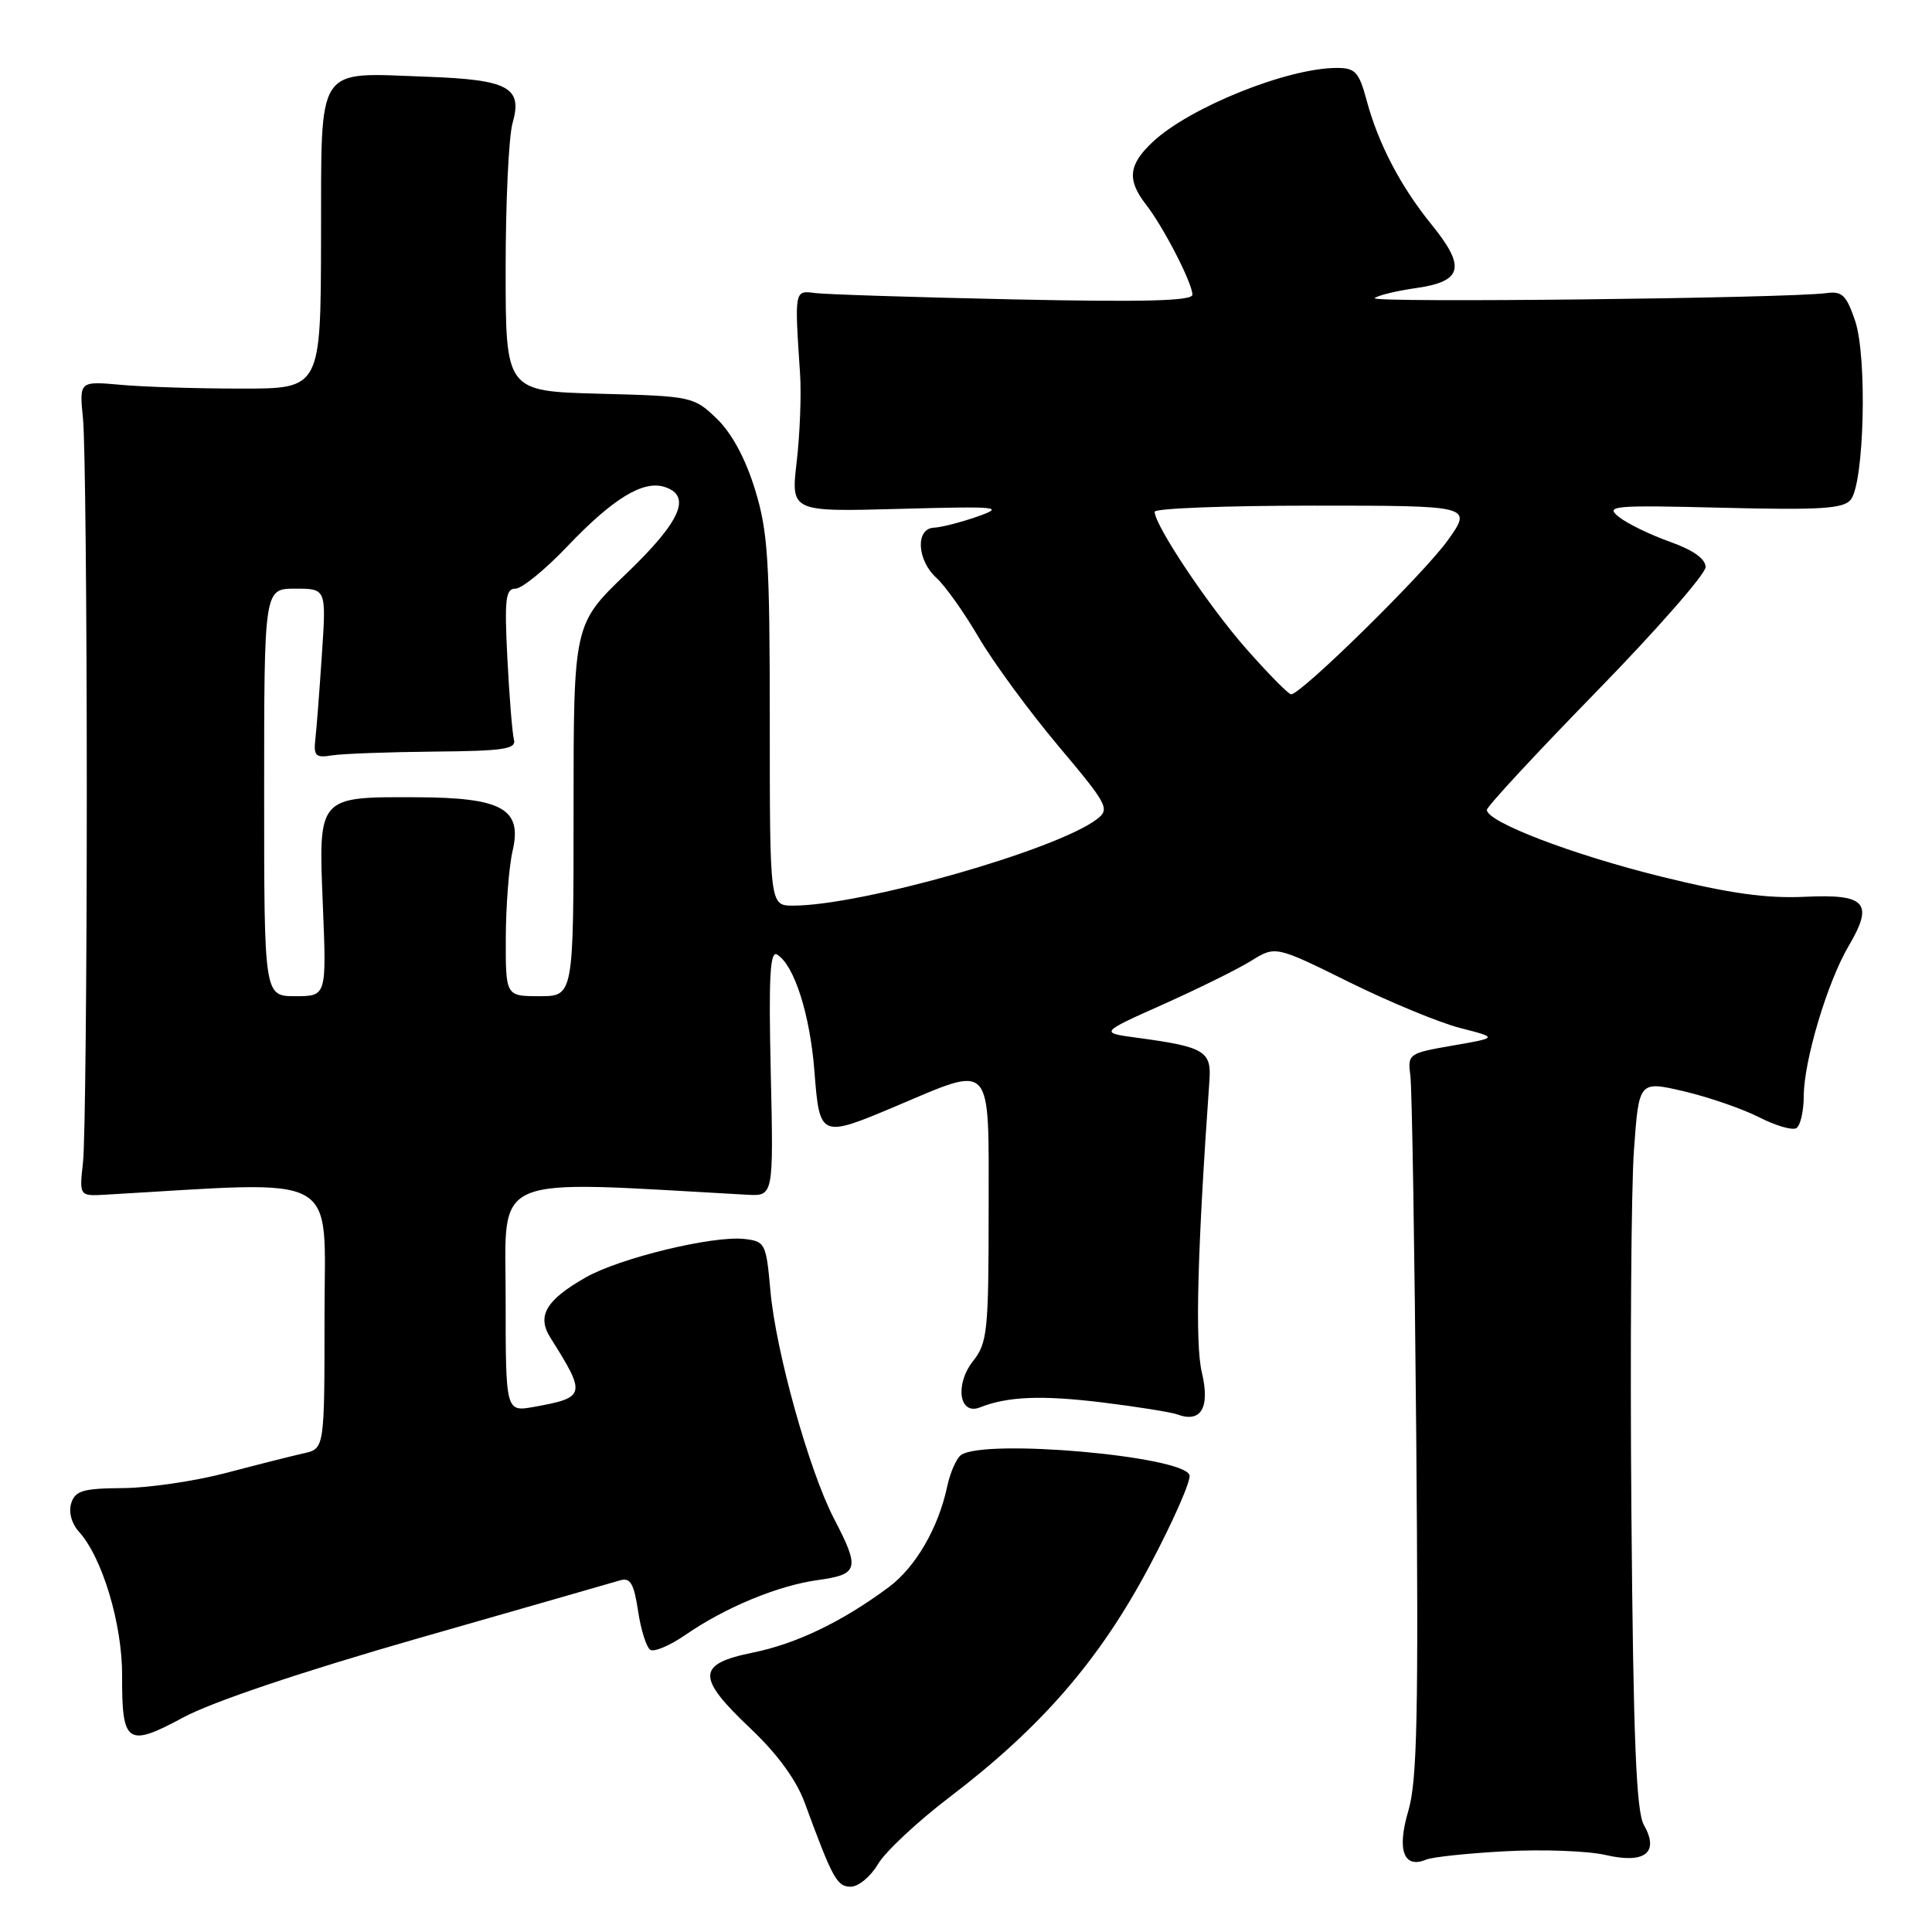 <?xml version="1.0" encoding="UTF-8" standalone="no"?>
<!DOCTYPE svg PUBLIC "-//W3C//DTD SVG 1.1//EN" "http://www.w3.org/Graphics/SVG/1.1/DTD/svg11.dtd" >
<svg xmlns="http://www.w3.org/2000/svg" xmlns:xlink="http://www.w3.org/1999/xlink" version="1.1" viewBox="0 0 256 256">
 <g >
 <path fill="currentColor"
d=" M 116.34 247.00 C 117.31 245.36 121.57 241.37 125.80 238.15 C 138.00 228.86 145.70 219.96 152.29 207.55 C 155.47 201.55 157.87 196.10 157.61 195.44 C 156.65 192.92 130.65 190.63 127.38 192.77 C 126.76 193.17 125.91 195.07 125.50 197.00 C 124.33 202.48 121.32 207.66 117.76 210.31 C 111.63 214.87 105.50 217.82 99.75 218.98 C 92.30 220.49 92.25 222.23 99.46 229.05 C 103.00 232.40 105.51 235.84 106.62 238.85 C 110.32 248.93 110.90 250.00 112.73 250.00 C 113.74 250.00 115.37 248.65 116.34 247.00 Z  M 199.50 245.30 C 204.45 245.03 210.40 245.26 212.72 245.79 C 217.96 247.01 219.91 245.49 217.82 241.81 C 216.81 240.04 216.42 230.47 216.17 200.50 C 215.99 179.05 216.14 157.39 216.51 152.36 C 217.17 143.22 217.17 143.22 223.12 144.60 C 226.39 145.37 230.86 146.91 233.07 148.03 C 235.27 149.16 237.50 149.81 238.03 149.48 C 238.57 149.15 239.00 147.22 239.01 145.19 C 239.02 140.57 242.15 130.10 244.95 125.36 C 248.32 119.64 247.26 118.44 239.16 118.83 C 234.06 119.07 229.19 118.39 220.18 116.17 C 208.31 113.24 196.98 108.90 197.02 107.31 C 197.03 106.86 203.56 99.82 211.52 91.66 C 219.49 83.49 226.00 76.06 226.00 75.14 C 226.00 74.05 224.35 72.88 221.25 71.78 C 218.64 70.85 215.60 69.37 214.50 68.49 C 212.65 67.01 213.69 66.92 228.26 67.28 C 241.12 67.60 244.25 67.41 245.22 66.23 C 247.02 64.06 247.44 47.31 245.81 42.50 C 244.65 39.09 244.09 38.55 241.98 38.84 C 237.04 39.52 181.52 40.15 182.15 39.51 C 182.51 39.16 184.98 38.55 187.64 38.17 C 193.81 37.29 194.27 35.40 189.69 29.76 C 185.57 24.68 182.62 19.03 181.07 13.24 C 180.07 9.54 179.57 9.00 177.14 9.00 C 170.61 9.00 157.65 14.21 152.75 18.80 C 149.52 21.82 149.31 23.84 151.86 27.12 C 154.16 30.06 158.00 37.52 158.00 39.05 C 158.00 39.88 151.57 40.04 134.25 39.67 C 121.19 39.39 109.38 39.01 108.00 38.83 C 105.26 38.47 105.27 38.41 106.01 49.50 C 106.20 52.25 105.99 57.50 105.57 61.16 C 104.79 67.82 104.79 67.82 119.14 67.43 C 132.42 67.07 133.20 67.15 129.50 68.45 C 127.30 69.22 124.71 69.88 123.75 69.92 C 121.28 70.03 121.49 74.23 124.09 76.58 C 125.24 77.62 127.77 81.18 129.70 84.49 C 131.64 87.79 136.37 94.24 140.21 98.81 C 146.80 106.64 147.10 107.21 145.35 108.54 C 139.99 112.64 114.12 120.00 105.09 120.00 C 102.00 120.00 102.00 120.00 102.00 95.61 C 102.00 74.14 101.76 70.44 100.03 64.82 C 98.76 60.71 96.94 57.36 94.96 55.46 C 91.93 52.55 91.66 52.49 79.44 52.17 C 67.00 51.84 67.00 51.84 67.00 35.66 C 67.00 26.77 67.41 18.05 67.92 16.30 C 69.27 11.58 67.38 10.56 56.60 10.17 C 41.65 9.64 42.60 8.20 42.54 31.60 C 42.50 51.50 42.50 51.50 32.00 51.49 C 26.22 51.49 19.02 51.27 16.00 50.99 C 10.50 50.50 10.50 50.50 11.00 55.50 C 11.28 58.25 11.50 80.52 11.50 105.00 C 11.50 129.48 11.28 151.53 11.00 154.00 C 10.50 158.50 10.50 158.50 14.00 158.30 C 45.65 156.48 43.00 155.02 43.00 174.34 C 43.00 191.96 43.00 191.96 40.25 192.57 C 38.74 192.91 34.12 194.07 30.00 195.16 C 25.88 196.25 19.70 197.16 16.28 197.18 C 11.00 197.22 9.97 197.52 9.44 199.18 C 9.07 200.36 9.48 201.87 10.46 202.96 C 13.56 206.38 16.20 215.20 16.18 221.99 C 16.14 231.09 16.85 231.58 24.32 227.55 C 28.16 225.49 39.98 221.51 55.50 217.06 C 69.25 213.12 81.26 209.68 82.18 209.40 C 83.52 209.01 84.00 209.83 84.55 213.47 C 84.92 215.97 85.66 218.29 86.17 218.61 C 86.69 218.93 88.78 218.04 90.81 216.64 C 96.11 212.98 103.11 210.08 108.41 209.36 C 113.78 208.62 113.97 207.87 110.52 201.25 C 107.22 194.91 102.79 179.06 102.08 171.00 C 101.52 164.75 101.39 164.49 98.64 164.17 C 94.48 163.70 82.12 166.69 77.60 169.27 C 72.33 172.28 71.11 174.36 72.93 177.25 C 77.71 184.83 77.63 185.18 70.75 186.42 C 67.00 187.09 67.00 187.09 67.00 171.90 C 67.00 155.32 64.47 156.39 99.00 158.31 C 102.50 158.50 102.50 158.50 102.13 142.12 C 101.84 129.40 102.03 125.90 102.98 126.49 C 105.25 127.89 107.34 134.45 107.92 142.00 C 108.60 150.75 108.71 150.80 118.68 146.59 C 131.70 141.09 131.00 140.32 131.00 160.24 C 131.00 176.41 130.84 177.93 128.93 180.36 C 126.49 183.46 127.10 187.57 129.84 186.49 C 133.52 185.03 138.02 184.85 146.06 185.83 C 150.70 186.40 155.18 187.12 156.00 187.42 C 159.15 188.59 160.36 186.52 159.25 181.85 C 158.33 178.03 158.66 165.70 160.26 143.10 C 160.53 139.27 159.55 138.70 150.61 137.50 C 145.72 136.84 145.72 136.84 154.11 133.09 C 158.72 131.03 163.97 128.44 165.76 127.33 C 169.01 125.31 169.01 125.31 178.76 130.13 C 184.12 132.78 190.75 135.52 193.50 136.22 C 198.50 137.50 198.50 137.50 192.50 138.54 C 186.62 139.56 186.51 139.64 186.88 142.54 C 187.10 144.17 187.44 165.67 187.66 190.31 C 187.97 227.14 187.79 235.98 186.61 239.95 C 185.07 245.14 185.99 247.65 188.97 246.41 C 189.81 246.06 194.55 245.56 199.50 245.30 Z  M 35.00 105.00 C 35.00 78.00 35.00 78.00 39.12 78.00 C 43.24 78.00 43.24 78.00 42.65 86.75 C 42.33 91.56 41.94 96.62 41.78 98.00 C 41.54 100.16 41.84 100.45 44.00 100.09 C 45.38 99.87 51.45 99.65 57.50 99.59 C 66.76 99.51 68.44 99.26 68.10 98.00 C 67.88 97.17 67.49 92.34 67.23 87.25 C 66.83 79.39 66.99 78.00 68.30 78.00 C 69.15 78.00 72.24 75.48 75.17 72.40 C 81.21 66.06 85.21 63.61 88.05 64.52 C 91.71 65.68 90.21 69.08 83.00 76.00 C 76.00 82.71 76.00 82.71 76.00 107.36 C 76.00 132.00 76.00 132.00 71.50 132.00 C 67.00 132.00 67.00 132.00 67.02 124.25 C 67.04 119.99 67.44 114.79 67.93 112.71 C 69.21 107.17 66.53 105.68 55.18 105.64 C 42.08 105.59 42.18 105.47 42.78 119.96 C 43.27 132.00 43.27 132.00 39.14 132.00 C 35.00 132.00 35.00 132.00 35.00 105.00 Z  M 165.12 85.95 C 160.12 80.27 153.00 69.61 153.00 67.81 C 153.00 67.36 162.48 67.00 174.06 67.00 C 195.12 67.00 195.12 67.00 191.81 71.63 C 188.66 76.03 172.41 92.00 171.08 92.00 C 170.73 92.00 168.05 89.28 165.12 85.95 Z "/>
</g>
</svg>